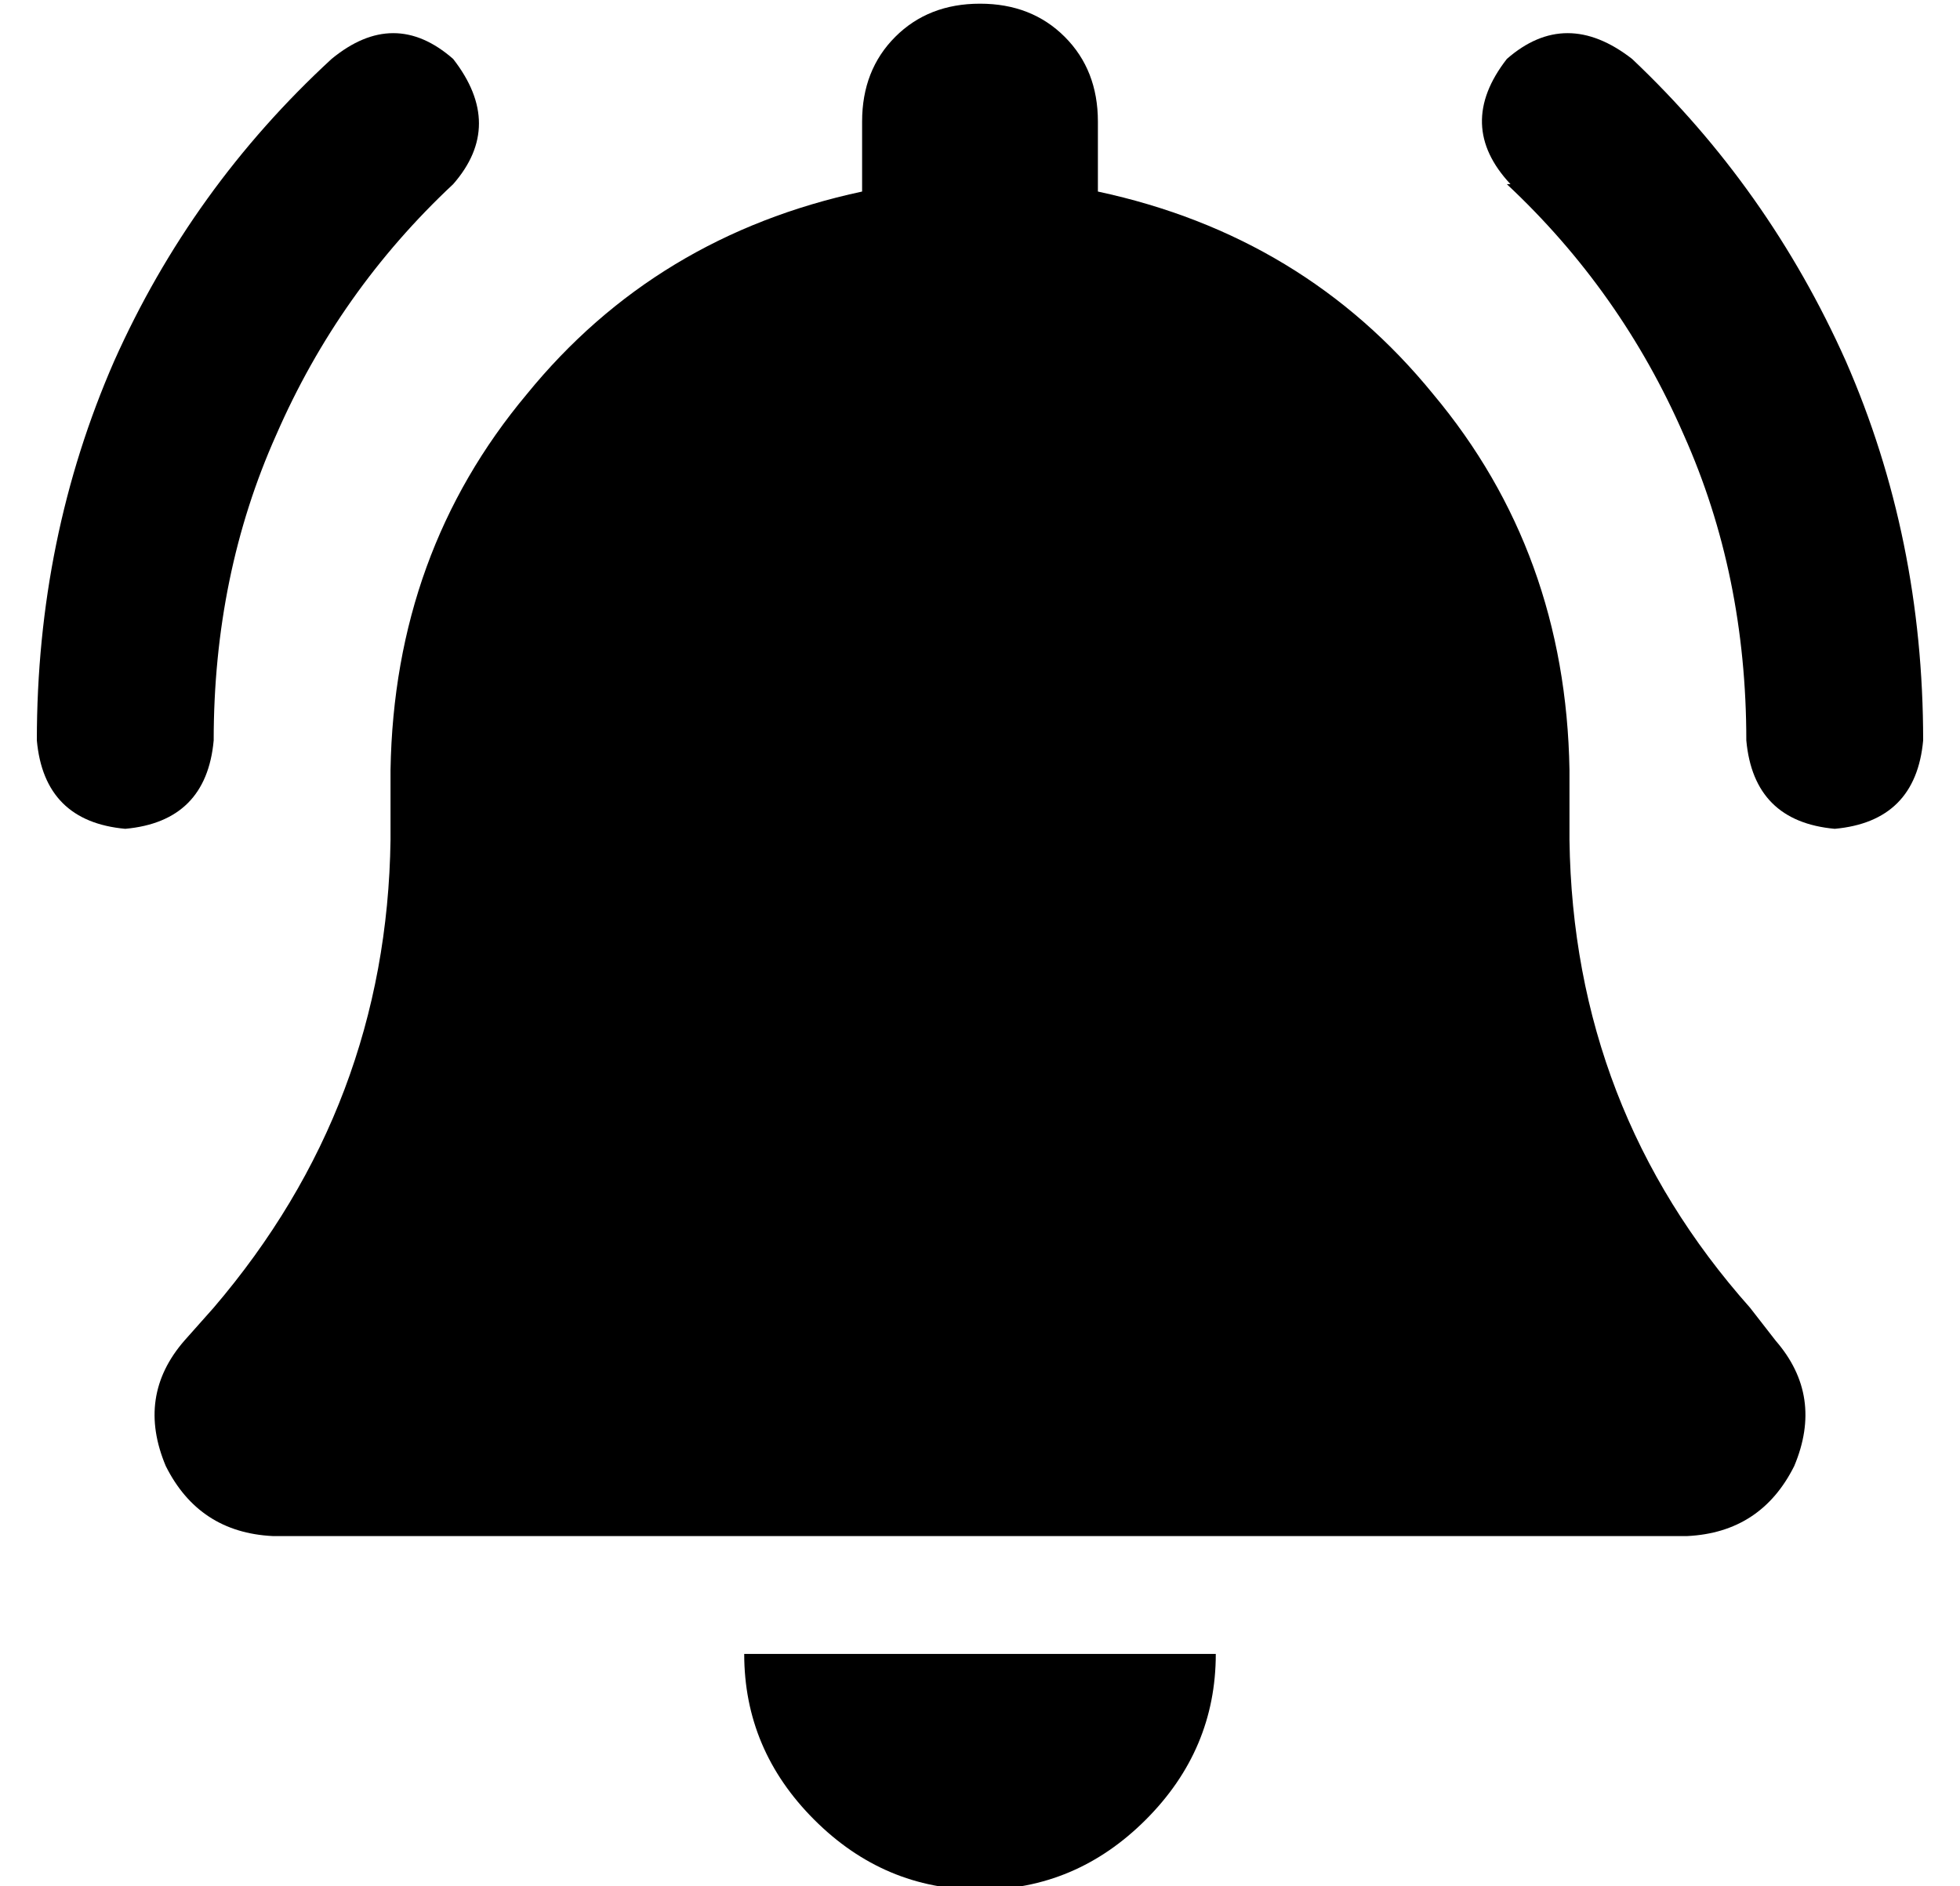 <?xml version="1.0" standalone="no"?>
<!DOCTYPE svg PUBLIC "-//W3C//DTD SVG 1.1//EN" "http://www.w3.org/Graphics/SVG/1.1/DTD/svg11.dtd" >
<svg xmlns="http://www.w3.org/2000/svg" xmlns:xlink="http://www.w3.org/1999/xlink" version="1.1" viewBox="-10 -40 532 512">
   <path fill="currentColor"
d="M256 -39q-14 0 -23 9v0v0q-9 9 -9 23v19v0q-56 12 -91 55q-36 43 -37 102v19v0q-1 72 -48 127l-8 9v0q-13 15 -5 34q9 18 29 19h384v0q20 -1 29 -19q8 -19 -5 -34l-7 -9v0q-48 -54 -49 -127v-19v0q-1 -59 -37 -102q-35 -43 -91 -55v-19v0q0 -14 -9 -23t-23 -9v0zM301 454
q19 -19 19 -45h-64h-64q0 26 19 45t45 19t45 -19v0zM113 -24q-16 -14 -33 0q-38 35 -59 82q-21 48 -21 103q2 22 24 24q22 -2 24 -24q0 -45 17 -83q17 -39 48 -68q14 -16 0 -34v0zM399 10q31 29 48 68v0v0q17 38 17 83q2 22 24 24q22 -2 24 -24q0 -55 -21 -103
q-21 -47 -58 -82q-18 -14 -34 0q-14 18 1 34h-1z" />
</svg>
